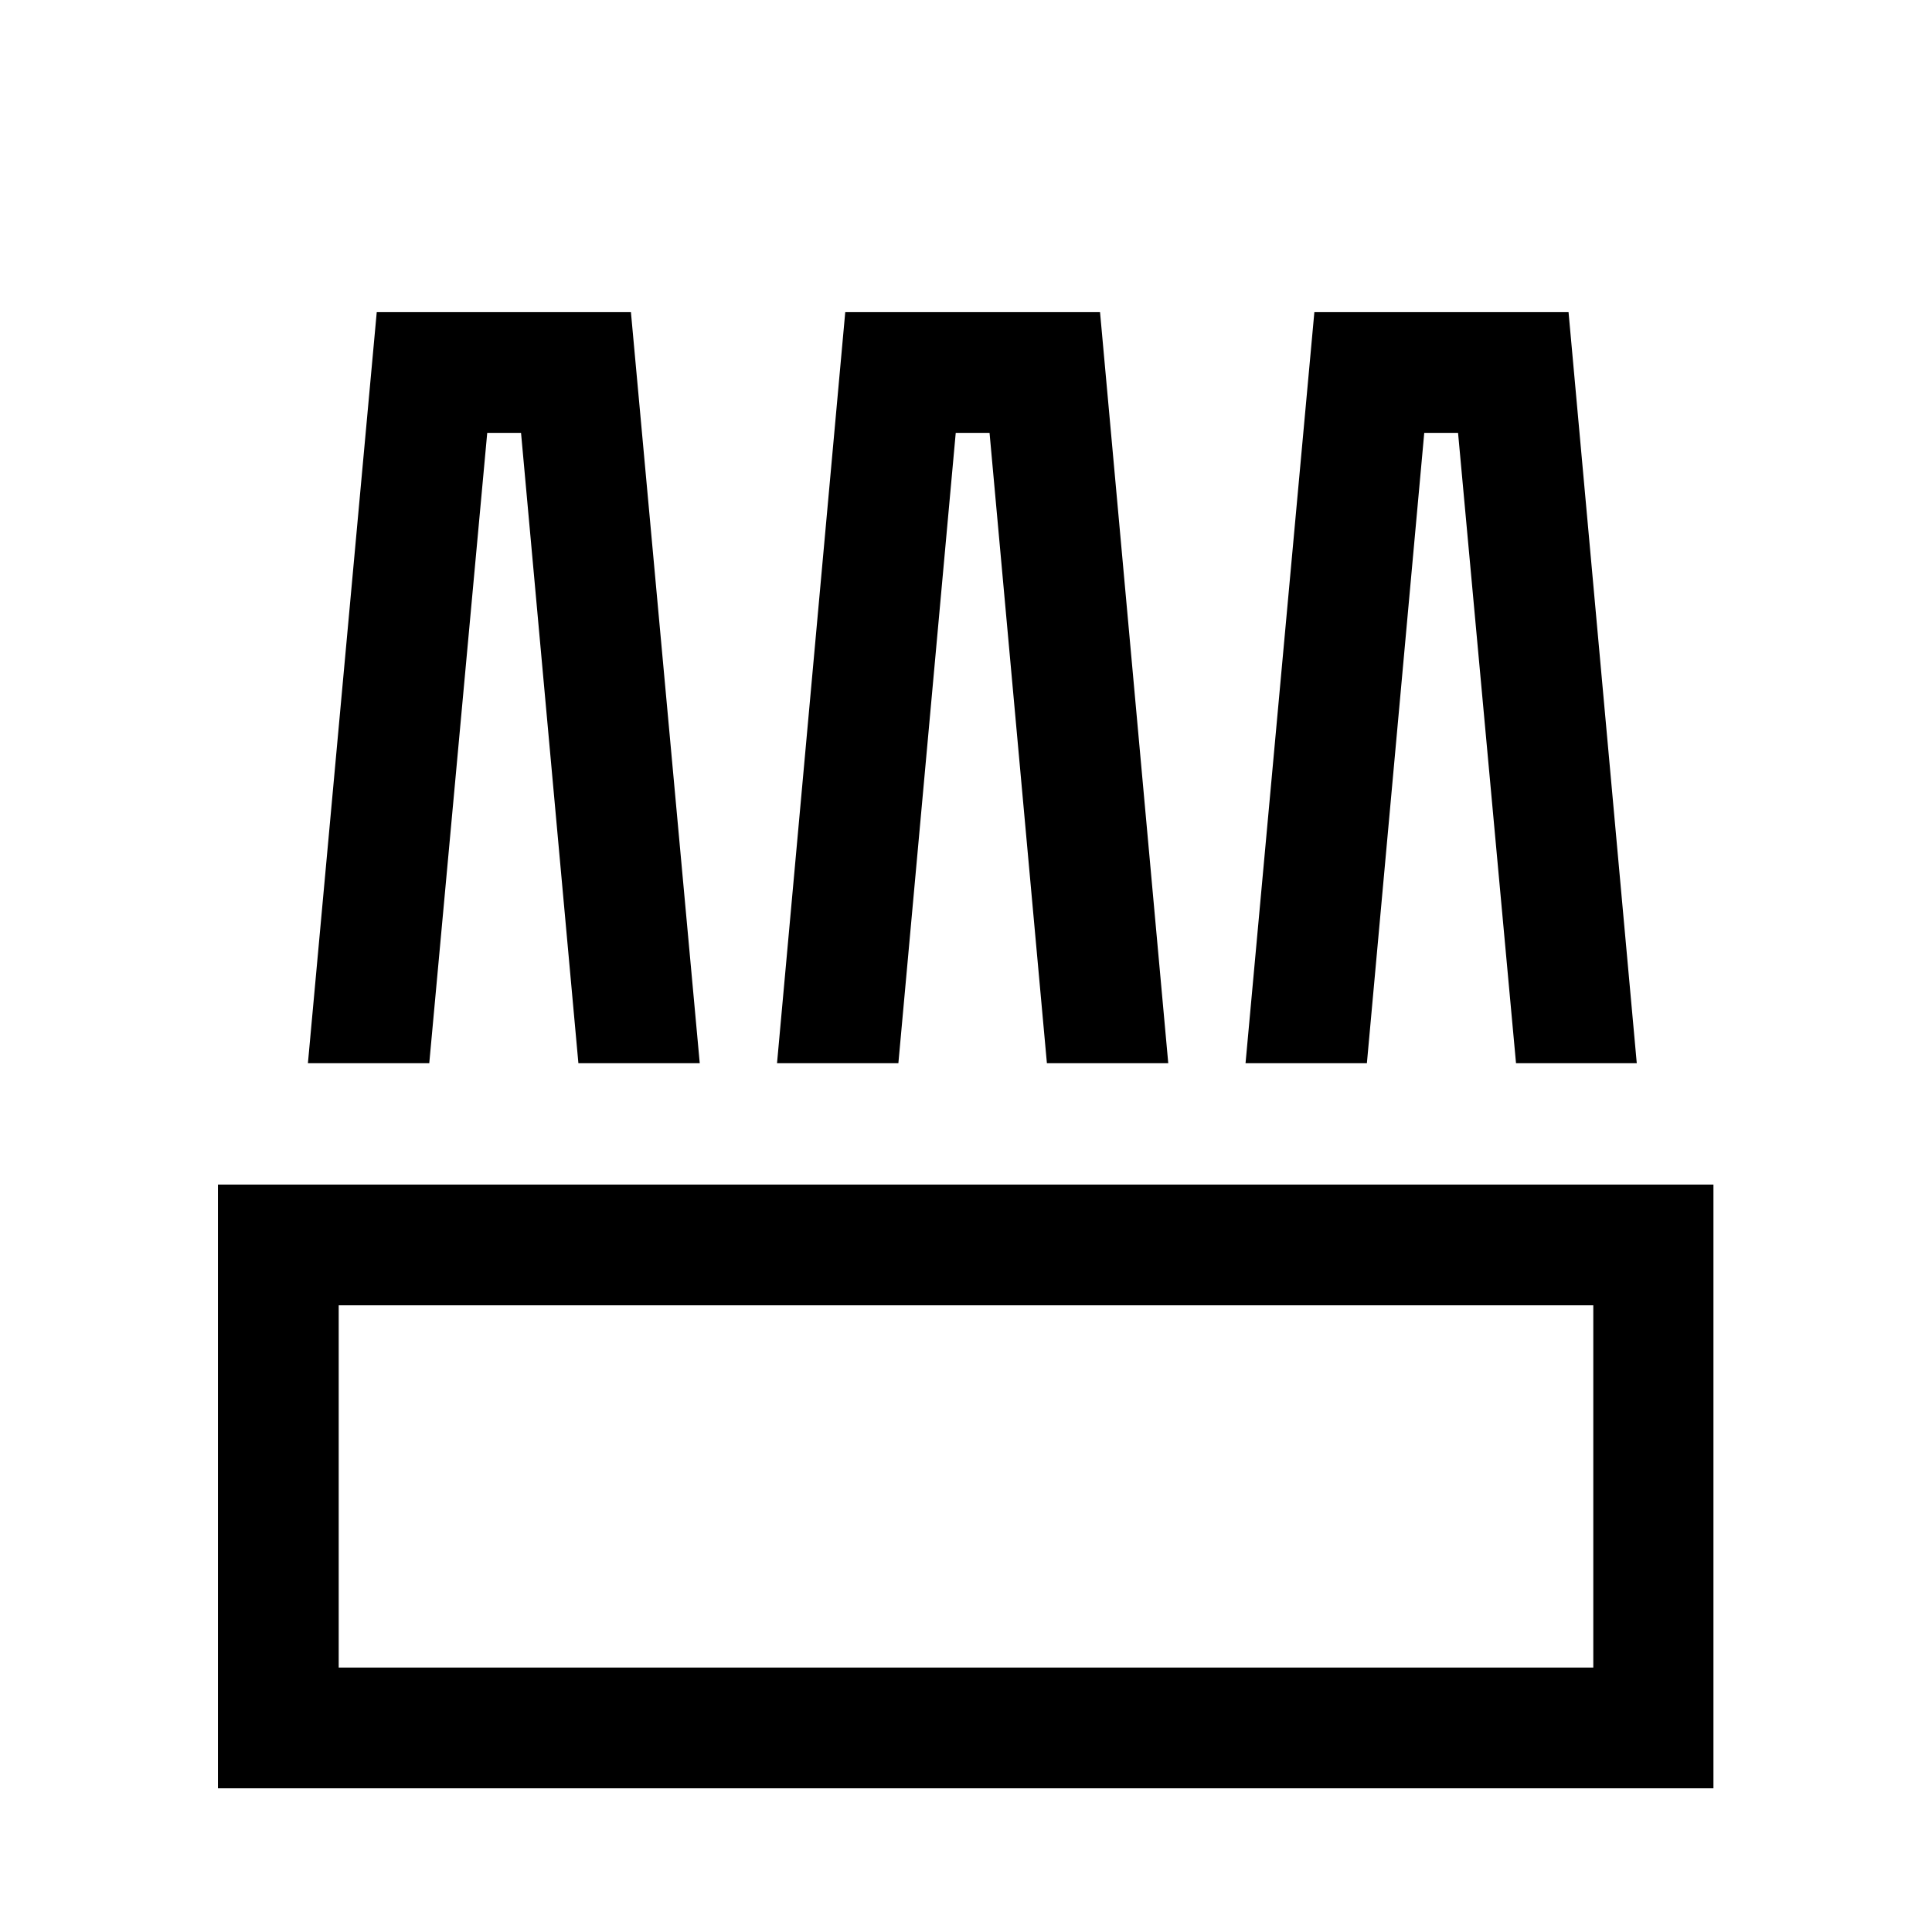<svg xmlns="http://www.w3.org/2000/svg" aria-hidden="true" focusable="false" viewBox="0 0 32 32">
  <path d="m28.39,29.62H3.61v-10h24.77v10Zm-22.77-2h20.77v-6H5.61v6Z"/>
  <g>
    <polygon points="6.24 5.17 5.1 17.61 7.11 17.61 8.07 7.17 8.63 7.17 9.58 17.61 11.59 17.61 10.45 5.17 6.24 5.17"/>
    <polygon points="14 5.17 12.87 17.61 14.88 17.61 15.83 7.17 16.39 7.17 17.34 17.61 19.35 17.61 18.22 5.17 14 5.17"/>
    <polygon points="21.77 5.17 20.63 17.61 22.64 17.61 23.59 7.17 24.15 7.17 25.11 17.61 27.11 17.61 25.98 5.17 21.77 5.17"/>
  </g>
</svg>